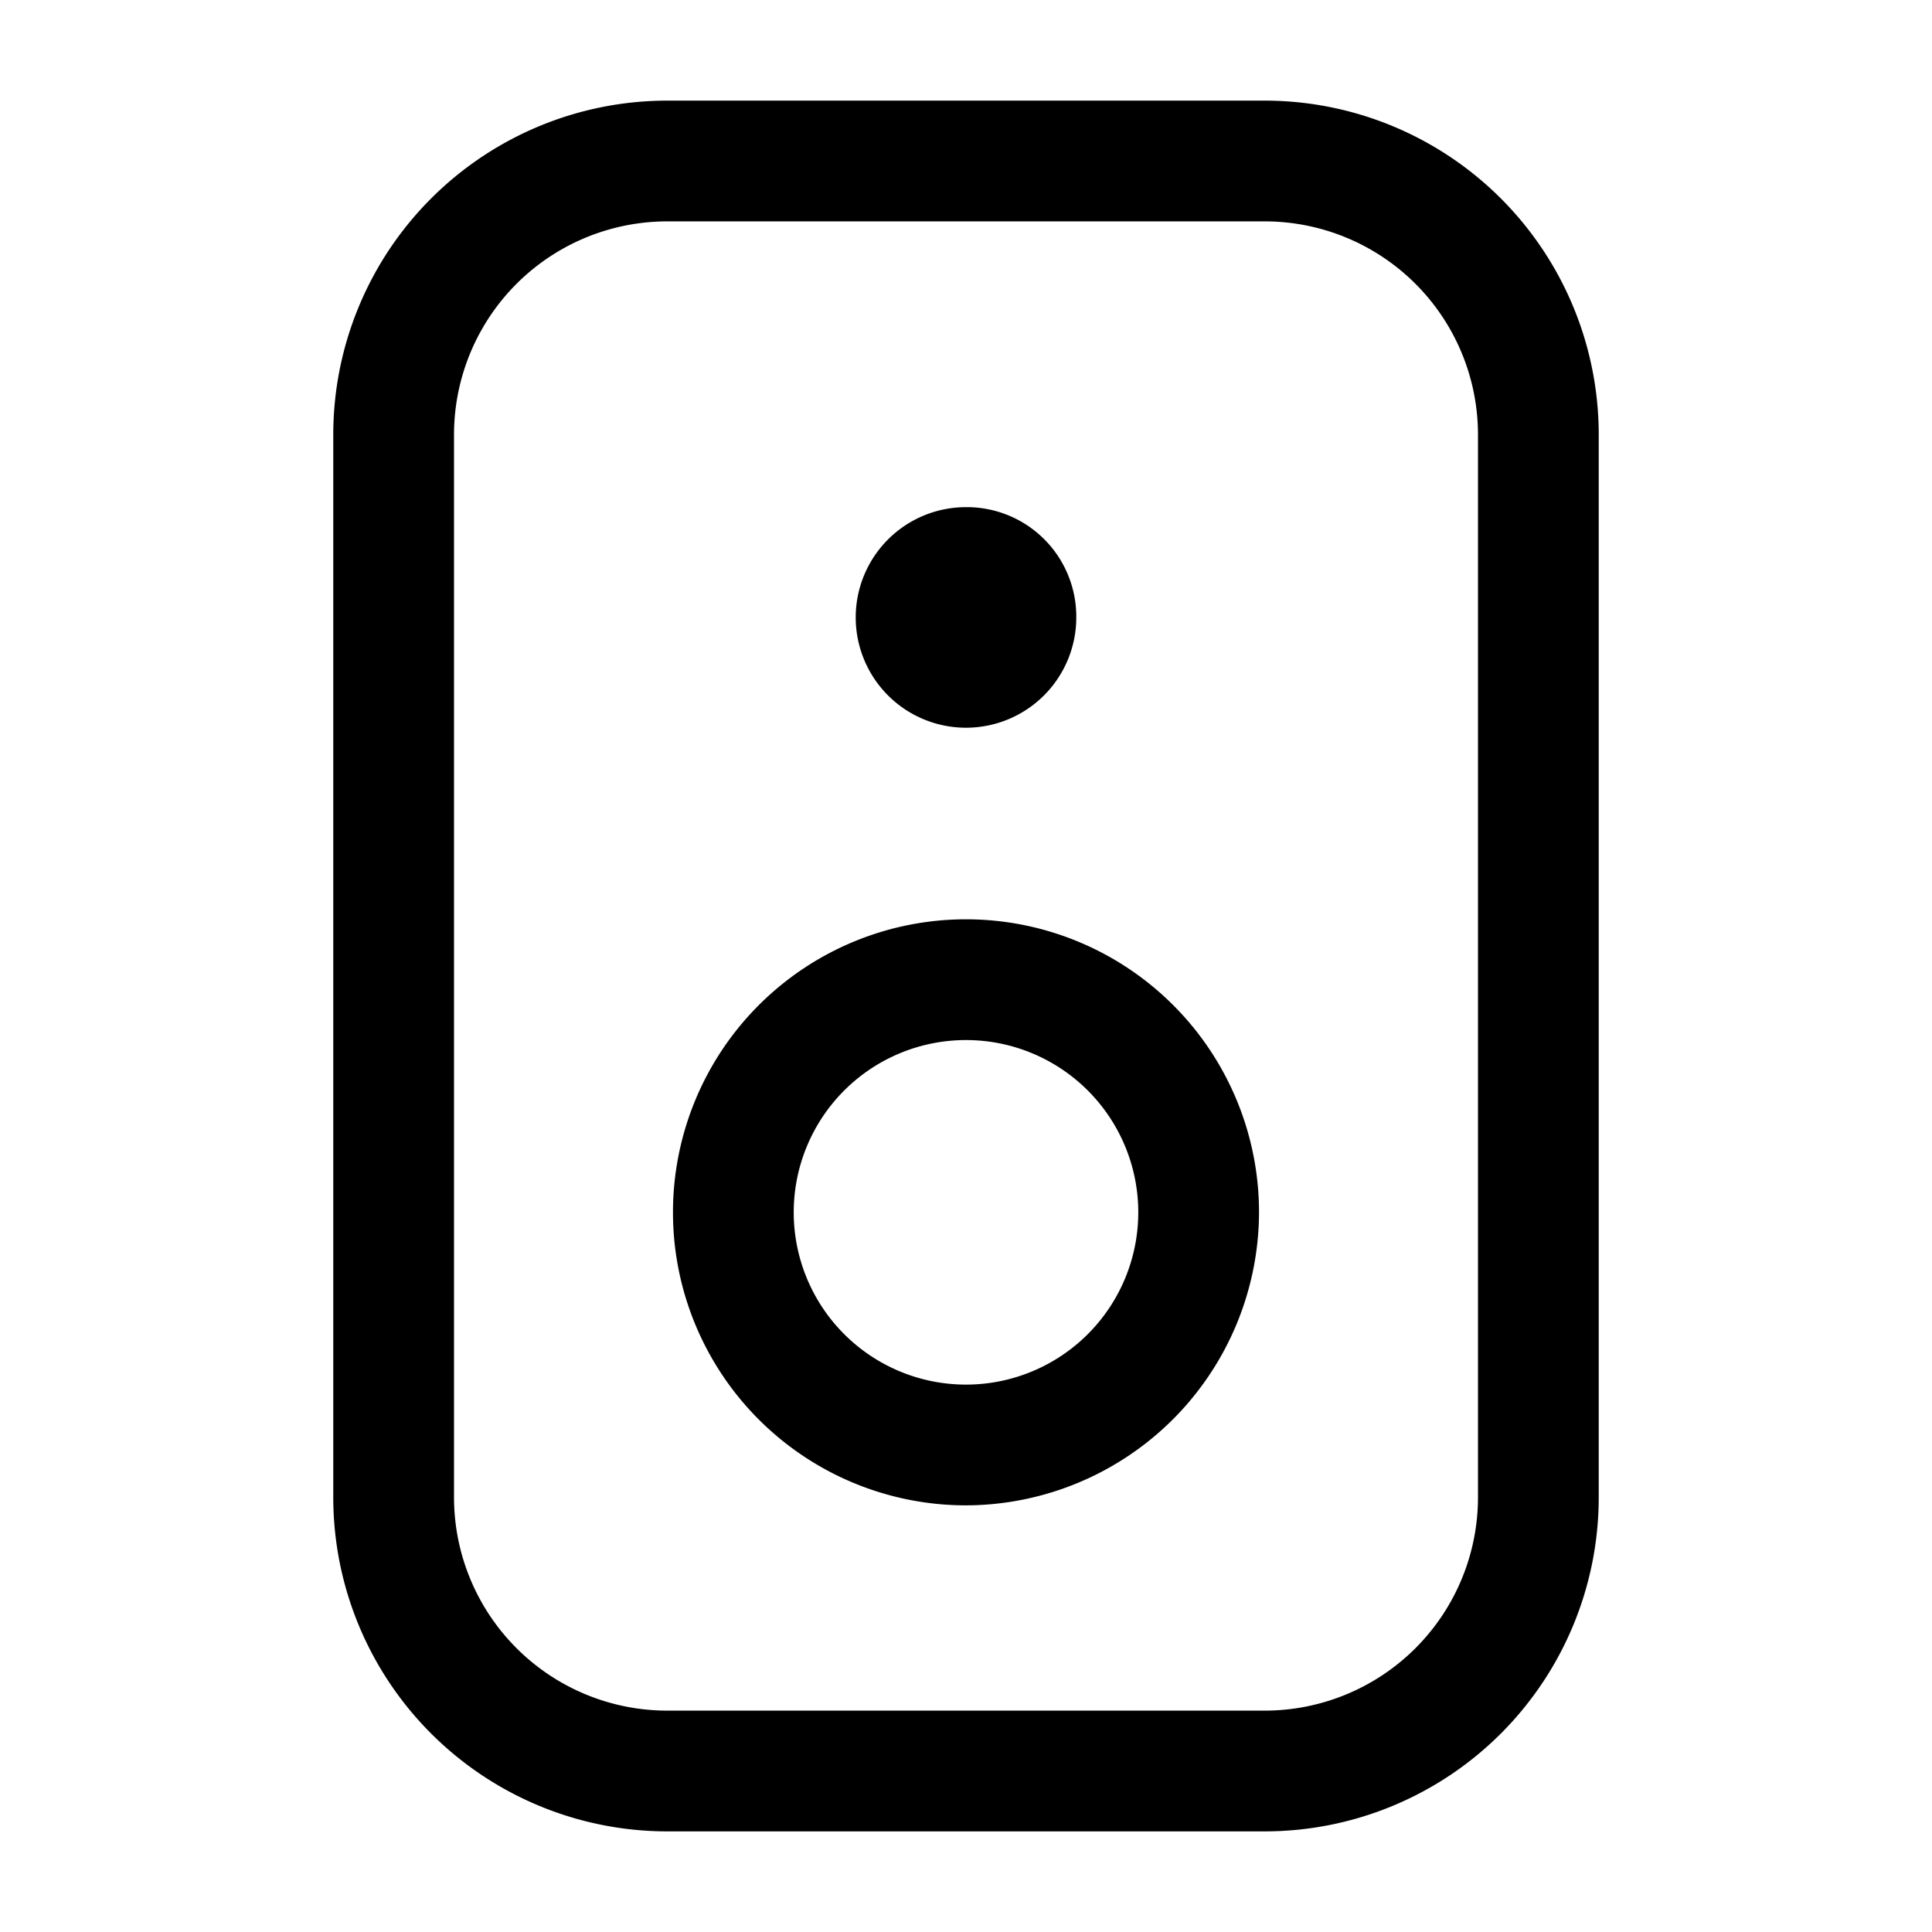 <svg xmlns="http://www.w3.org/2000/svg" viewBox="0 0 24 24"><g id="devices"><path fill="currentColor" id="speaker" d="M15.71,22.75H8.29A4.15,4.15,0,0,1,4.14,18.6V5.4A4.15,4.15,0,0,1,8.29,1.25h7.42A4.15,4.15,0,0,1,19.86,5.4V18.6A4.15,4.15,0,0,1,15.71,22.75Zm-7.42-20A2.65,2.65,0,0,0,5.64,5.4V18.6a2.65,2.65,0,0,0,2.65,2.65h7.42a2.65,2.65,0,0,0,2.65-2.65V5.4a2.65,2.65,0,0,0-2.65-2.65ZM12,6.3a1.37,1.37,0,1,0,1.37,1.36A1.36,1.36,0,0,0,12,6.3Zm0,12.4a3.64,3.64,0,1,1,3.64-3.64A3.65,3.65,0,0,1,12,18.7Zm0-5.78a2.14,2.14,0,1,0,2.14,2.14A2.14,2.14,0,0,0,12,12.92Z"/></g></svg>